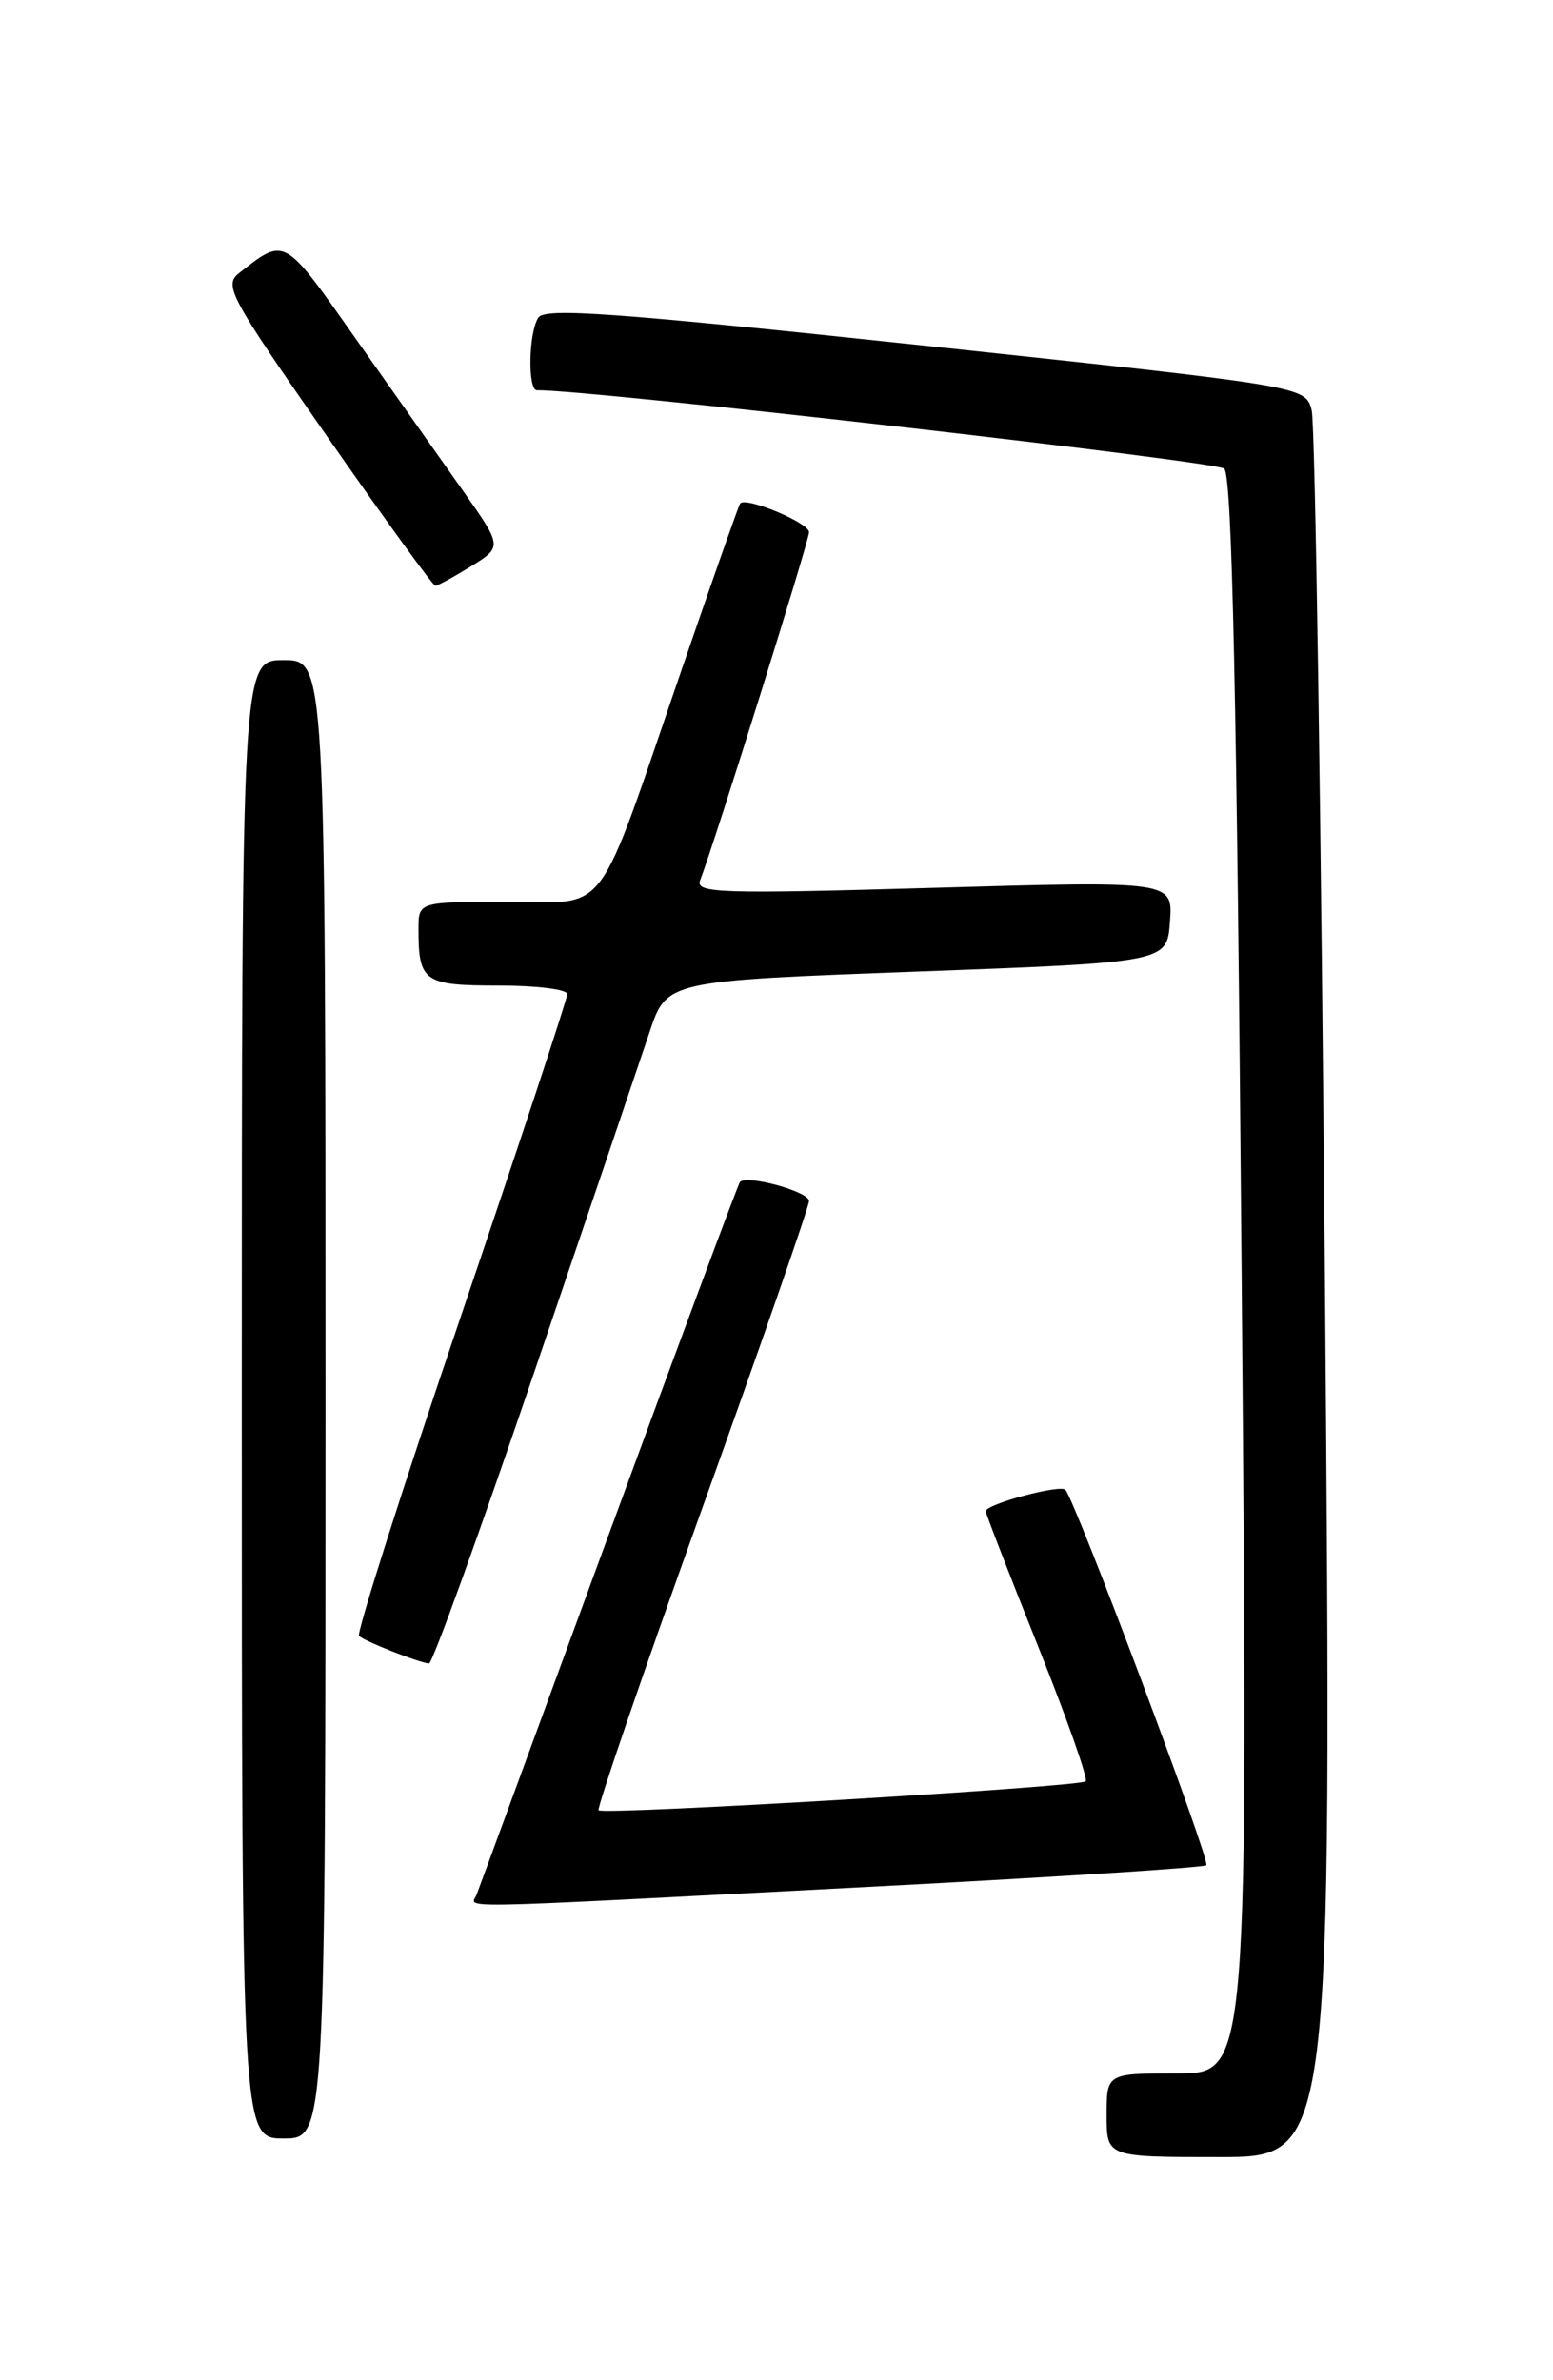 <?xml version="1.0" encoding="UTF-8" standalone="no"?>
<!DOCTYPE svg PUBLIC "-//W3C//DTD SVG 1.1//EN" "http://www.w3.org/Graphics/SVG/1.1/DTD/svg11.dtd" >
<svg xmlns="http://www.w3.org/2000/svg" xmlns:xlink="http://www.w3.org/1999/xlink" version="1.1" viewBox="0 0 167 256">
 <g >
 <path fill="currentColor"
d=" M 142.49 139.33 C 142.07 88.37 141.43 45.52 141.05 44.11 C 140.37 41.55 140.37 41.55 99.55 37.19 C 66.05 33.62 58.57 33.07 57.88 34.17 C 56.83 35.82 56.73 42.01 57.75 41.98 C 62.61 41.83 130.80 49.61 131.65 50.41 C 132.49 51.21 133.00 74.66 133.52 137.25 C 134.24 223.00 134.24 223.00 126.62 223.00 C 119.00 223.00 119.00 223.00 119.00 227.50 C 119.00 232.00 119.00 232.00 131.12 232.00 C 143.23 232.00 143.23 232.00 142.49 139.33 Z  M 35.00 150.50 C 35.00 71.00 35.00 71.00 30.50 71.00 C 26.00 71.00 26.00 71.00 26.00 150.50 C 26.00 230.00 26.00 230.00 30.50 230.00 C 35.00 230.00 35.00 230.00 35.00 150.50 Z  M 91.88 203.02 C 112.43 201.96 129.46 200.87 129.72 200.61 C 130.19 200.15 115.59 161.26 114.56 160.23 C 113.97 159.64 106.00 161.78 106.00 162.54 C 106.00 162.79 108.53 169.31 111.62 177.04 C 114.71 184.77 117.02 191.31 116.75 191.59 C 116.14 192.19 64.91 195.24 64.37 194.70 C 64.16 194.49 69.16 179.90 75.49 162.28 C 81.82 144.66 87.00 129.76 87.00 129.17 C 87.00 128.16 80.31 126.32 79.57 127.13 C 79.38 127.33 73.04 144.38 65.48 165.00 C 57.93 185.62 51.53 203.06 51.26 203.75 C 50.68 205.29 47.09 205.35 91.88 203.02 Z  M 57.39 147.75 C 63.24 130.56 68.84 114.03 69.85 111.00 C 71.68 105.50 71.68 105.50 98.59 104.50 C 125.50 103.50 125.50 103.50 125.81 99.13 C 126.13 94.75 126.13 94.75 100.41 95.49 C 77.51 96.15 74.76 96.07 75.28 94.70 C 76.87 90.56 87.00 58.18 87.00 57.24 C 87.00 56.22 80.19 53.39 79.59 54.15 C 79.44 54.34 76.69 62.15 73.48 71.50 C 63.89 99.41 65.68 97.00 54.54 97.00 C 45.00 97.00 45.00 97.00 45.00 99.92 C 45.00 105.59 45.58 106.00 53.61 106.00 C 57.67 106.00 61.00 106.41 61.00 106.92 C 61.00 107.43 55.84 123.05 49.54 141.63 C 43.23 160.21 38.32 175.65 38.61 175.95 C 39.14 176.50 44.92 178.78 46.13 178.92 C 46.48 178.97 51.54 164.94 57.39 147.75 Z  M 50.65 60.91 C 54.04 58.81 54.04 58.81 49.70 52.66 C 47.31 49.27 42.10 41.88 38.12 36.24 C 30.48 25.38 30.66 25.48 25.71 29.37 C 24.04 30.68 24.69 31.89 35.14 46.89 C 41.31 55.75 46.56 63.00 46.81 63.00 C 47.06 63.00 48.79 62.06 50.65 60.91 Z "/>
</g>
</svg>